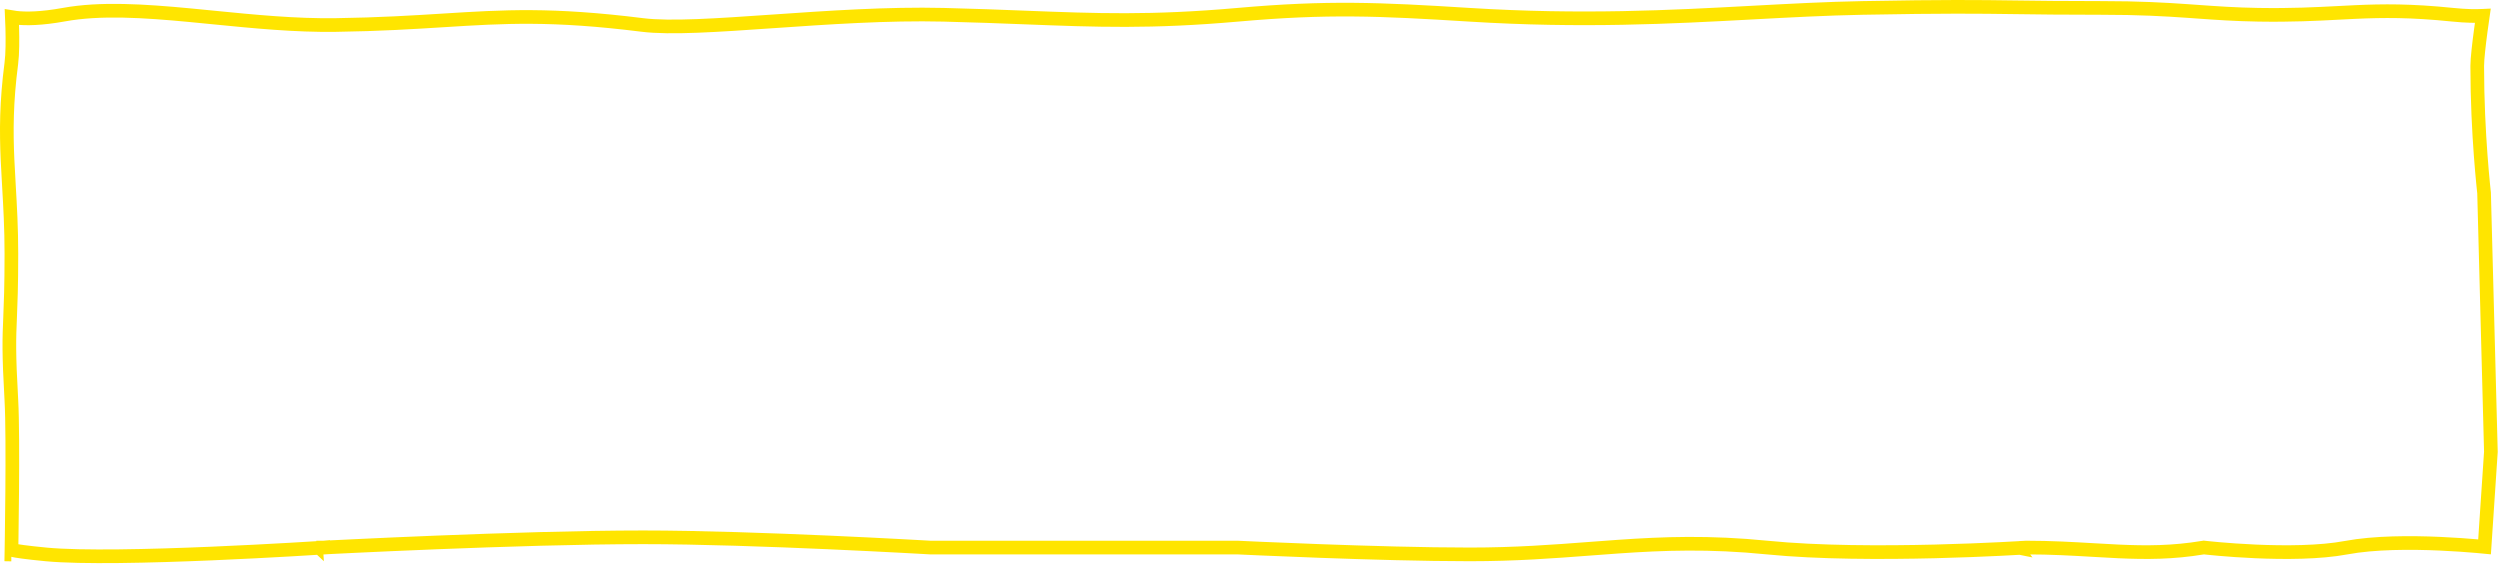 <svg width="100%" height="100%" viewBox="0 0 366 83" fill="none" preserveAspectRatio="none" xmlns="http://www.w3.org/2000/svg">
<path d="M47.417 81.162C47.364 80.164 47.364 80.164 47.364 80.164L47.365 80.164L47.37 80.163L47.385 80.163L47.447 80.159L47.69 80.147C47.903 80.136 48.219 80.12 48.626 80.099C49.442 80.058 50.627 79.999 52.106 79.929C55.065 79.788 59.2 79.601 63.906 79.413C73.313 79.038 85.017 78.662 94.167 78.662C102.391 78.662 112.909 79.038 121.362 79.413C125.59 79.601 129.305 79.789 131.964 79.929C133.293 80 134.358 80.058 135.091 80.099C135.457 80.12 135.741 80.136 135.933 80.147L136.151 80.16L136.196 80.162H181.167H181.191L181.215 80.163L181.167 81.162C181.215 80.163 181.215 80.163 181.215 80.163L181.216 80.163L181.219 80.164L181.23 80.164L181.274 80.166L181.45 80.175C181.573 80.18 181.742 80.188 181.955 80.198L182.129 80.206C182.721 80.234 183.581 80.273 184.656 80.32C186.804 80.413 189.807 80.538 193.224 80.663C200.062 80.913 208.547 81.162 215.167 81.162C221.872 81.162 227.409 80.742 232.743 80.336C234.13 80.231 235.503 80.126 236.879 80.031C243.545 79.568 250.236 79.314 258.766 80.167C266.202 80.911 275.651 80.912 283.267 80.725C287.07 80.632 290.405 80.491 292.79 80.374C293.982 80.316 294.936 80.263 295.591 80.225C295.919 80.207 296.172 80.191 296.343 80.181L296.537 80.169L296.586 80.165L296.598 80.165L296.601 80.165L296.601 80.165C296.602 80.164 296.602 80.164 296.667 81.162L296.602 80.164L296.634 80.162H296.667C300.265 80.162 303.473 80.35 306.472 80.526C307.729 80.6 308.948 80.671 310.145 80.726C314.219 80.912 318.102 80.909 322.502 80.176L322.641 80.153L322.781 80.169L322.781 80.169L322.783 80.169L322.789 80.17L322.816 80.173L322.923 80.185C323.018 80.195 323.16 80.21 323.343 80.229C323.71 80.267 324.243 80.319 324.91 80.377C326.243 80.493 328.103 80.633 330.211 80.726C334.448 80.913 339.602 80.907 343.482 80.18C347.602 79.407 352.948 79.413 357.211 79.601C359.353 79.695 361.243 79.837 362.597 79.955C363.037 79.993 363.42 80.029 363.738 80.06L364.666 66.142L363.668 28.233L363.662 28.176C363.654 28.109 363.643 28.011 363.629 27.883C363.602 27.627 363.562 27.251 363.515 26.77C363.421 25.806 363.295 24.419 363.169 22.72C362.918 19.324 362.667 14.673 362.667 9.662C362.667 8.605 362.928 6.406 363.175 4.548C363.286 3.714 363.397 2.927 363.486 2.309C363.473 2.31 363.46 2.311 363.447 2.312C362.504 2.365 361.076 2.363 359.065 2.157C352.902 1.526 348.856 1.576 344.837 1.758C344.009 1.796 343.18 1.839 342.333 1.884C339.054 2.056 335.494 2.242 330.65 2.162C327.199 2.105 324.502 1.913 321.702 1.713C321.224 1.679 320.743 1.644 320.255 1.61C316.909 1.378 313.187 1.162 307.667 1.162C301.96 1.162 298.335 1.113 295.076 1.069C289.456 0.993 284.926 0.931 272.686 1.162C267.382 1.262 262.096 1.547 256.592 1.843C244.604 2.489 231.584 3.19 215.104 2.16C201.871 1.333 194.407 0.998 181.255 2.158C168.516 3.282 160.531 2.971 150.03 2.562C146.454 2.422 142.588 2.271 138.142 2.162C129.999 1.962 121.058 2.581 113.106 3.132L113.08 3.133L112.981 3.14C105.128 3.684 98.148 4.168 94.043 3.654C80.747 1.993 73.824 2.426 64.939 2.983C60.516 3.26 55.606 3.568 49.181 3.662C43.224 3.75 37.115 3.143 31.275 2.564C30.145 2.452 29.025 2.34 27.918 2.235C21.041 1.583 14.691 1.174 9.346 2.146C6.007 2.753 3.782 2.763 2.355 2.601C2.13 2.576 1.926 2.546 1.739 2.514C1.76 2.981 1.781 3.537 1.797 4.135C1.84 5.799 1.844 7.87 1.658 9.292C0.918 14.969 0.917 19.223 1.103 23.403C1.159 24.651 1.231 25.901 1.306 27.185C1.481 30.19 1.667 33.381 1.667 37.162C1.667 41.967 1.561 44.49 1.476 46.525C1.347 49.602 1.265 51.563 1.665 58.605C1.823 61.389 1.823 67.05 1.784 71.979C1.764 74.451 1.735 76.751 1.71 78.433C1.698 79.274 1.687 79.961 1.679 80.437L1.678 80.514C2.386 80.666 3.843 80.889 6.761 81.167C11.93 81.659 22.044 81.414 30.937 81.038C35.368 80.851 39.472 80.632 42.469 80.461C43.967 80.375 45.188 80.301 46.034 80.248C46.457 80.222 46.787 80.201 47.01 80.187L47.264 80.17L47.329 80.166L47.345 80.165L47.349 80.165L47.35 80.165C47.351 80.165 47.351 80.165 47.417 81.162ZM47.417 81.162L47.364 80.164L47.351 80.165L47.417 81.162ZM1.654 81.18L0.667 81.162C1.433 81.176 1.612 81.18 1.654 81.18C1.654 81.18 1.654 81.18 1.654 81.18Z" stroke="#FFE500" stroke-width="2"/>
</svg>
